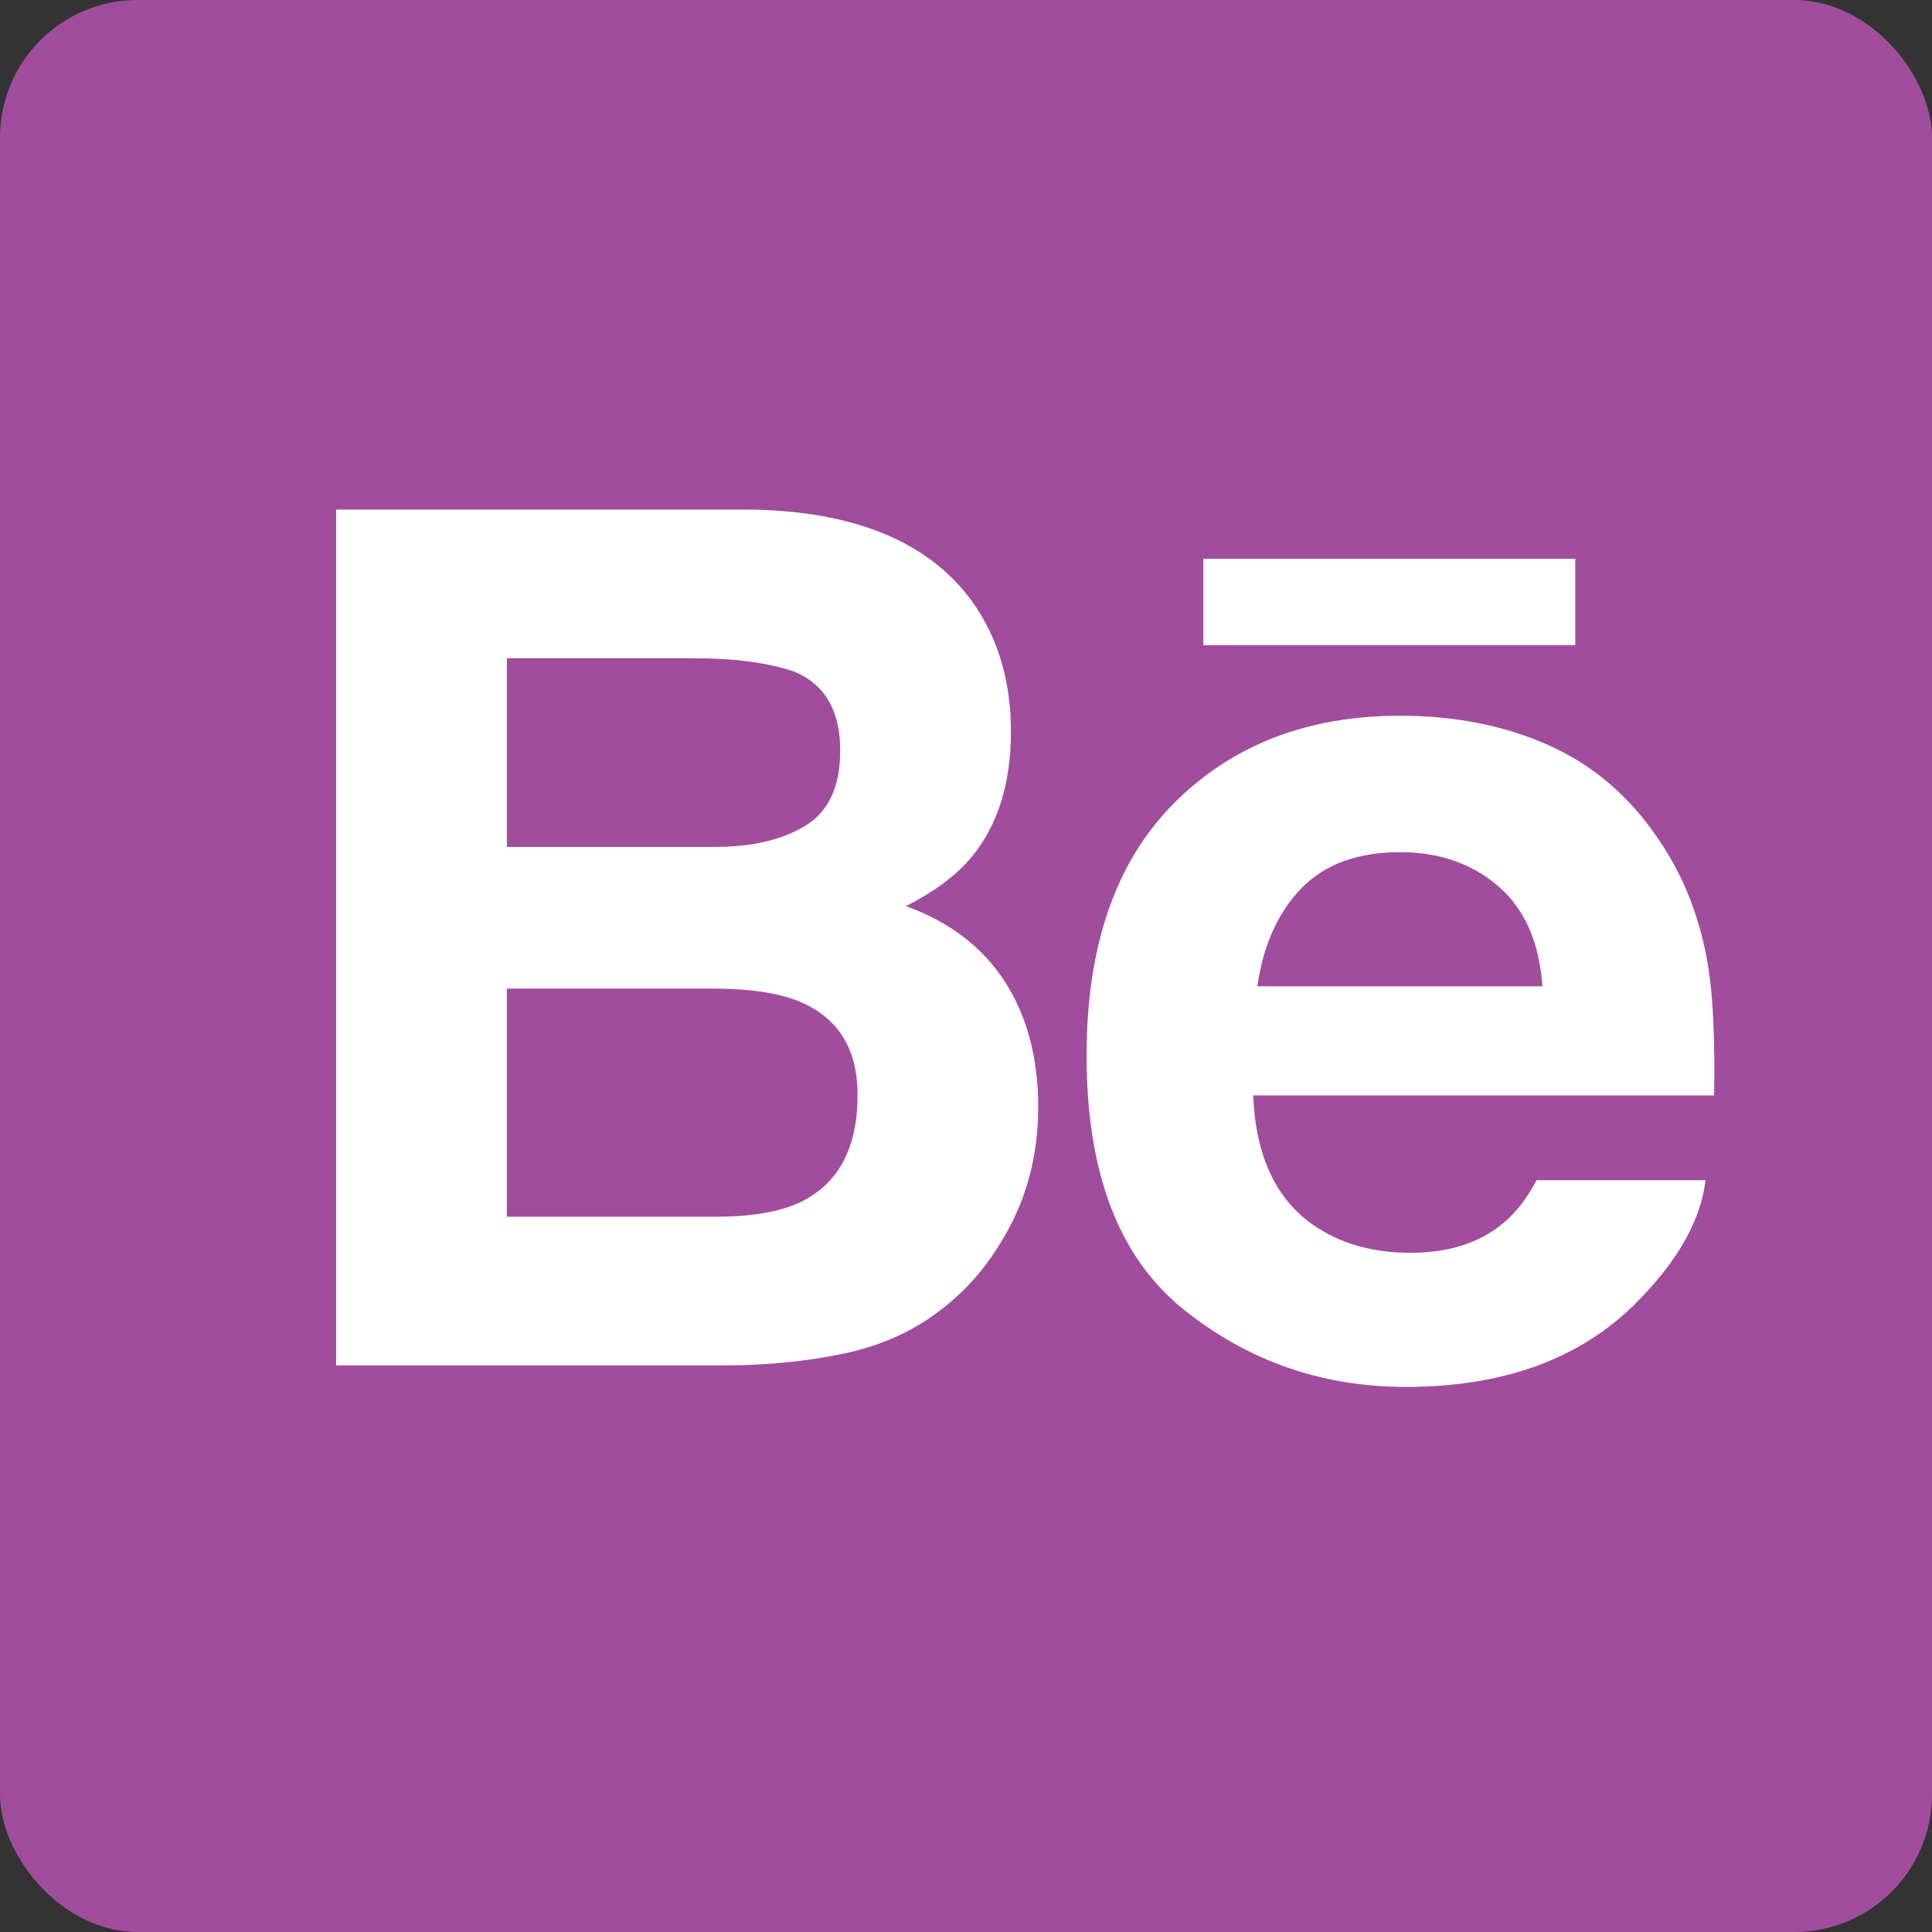 <?xml version="1.0" encoding="UTF-8"?><svg id="Layer_2" xmlns="http://www.w3.org/2000/svg" width="1000.851" height="1000.851" viewBox="0 0 1000.851 1000.851"><rect x="0" y="0" width="1000.851" height="1000.851" fill="#333333" stroke="none"/><defs><style>.cls-1{fill:#fff;}.cls-1,.cls-2{stroke-width:0px;}.cls-2{fill:#a14d9d;}</style></defs><rect class="cls-2" width="1000.851" height="1000.851" rx="71.305" ry="71.305"/><path class="cls-1" d="m436.591,701.321c19.224-3.977,35.947-11.404,50.101-22.247,12.529-9.421,23.011-21.06,31.404-34.866,13.148-20.897,19.725-44.427,19.725-70.722,0-25.452-5.774-47.125-17.262-64.953-11.515-17.842-28.586-30.91-51.215-39.126,14.893-7.604,26.144-16.032,33.834-25.256,13.668-16.413,20.52-38.211,20.52-65.29,0-26.261-6.787-48.818-20.362-67.68-22.556-30.659-60.853-46.395-114.891-47.211h-214.303v443.38h199.806c22.496,0,43.419-2.028,62.643-6.03Zm-174.018-360.334h96.463c21.246,0,38.705,2.285,52.399,6.933,15.906,6.597,23.832,20.237,23.832,40.884,0,18.651-6.03,31.654-18.038,38.955-11.982,7.314-27.619,10.975-46.889,10.975h-107.767v-97.747Zm0,289.349v-118.189h109.117c19.086.191,33.827,2.699,44.341,7.511,18.809,8.618,28.23,24.452,28.23,47.514,0,27.256-9.704,45.73-29.133,55.355-10.685,5.22-25.675,7.808-44.88,7.808h-107.675Z"/><path class="cls-1" d="m612.913,678.141c33.365,26.9,71.853,40.337,115.476,40.337,52.873,0,94.008-15.919,123.331-47.837,18.915-20.06,29.508-39.818,31.799-59.245h-87.522c-5.076,9.624-10.975,17.131-17.651,22.555-12.199,10.027-28.066,15.044-47.593,15.044-18.428,0-34.169-4.122-47.257-12.338-21.522-13.239-32.958-36.302-34.281-69.2h238.774c.428-28.303-.519-49.989-2.804-65.052-3.996-25.716-12.707-48.317-26.136-67.779-14.867-22.088-33.788-38.278-56.666-48.508-22.825-10.238-48.54-15.339-77.114-15.339-48.014,0-87.088,15.142-117.228,45.453-30.1,30.285-45.156,73.835-45.156,130.632,0,60.615,16.682,104.37,50.029,131.278Zm61.241-217.964c12.14-12.476,29.172-18.717,51.16-18.717,20.218,0,37.211,5.892,50.872,17.657,13.668,11.778,21.278,29.061,22.838,51.813h-147.704c3.115-21.344,10.725-38.264,22.832-50.753Z"/><rect class="cls-1" x="623.381" y="289.47" width="192.663" height="44.755"/></svg>